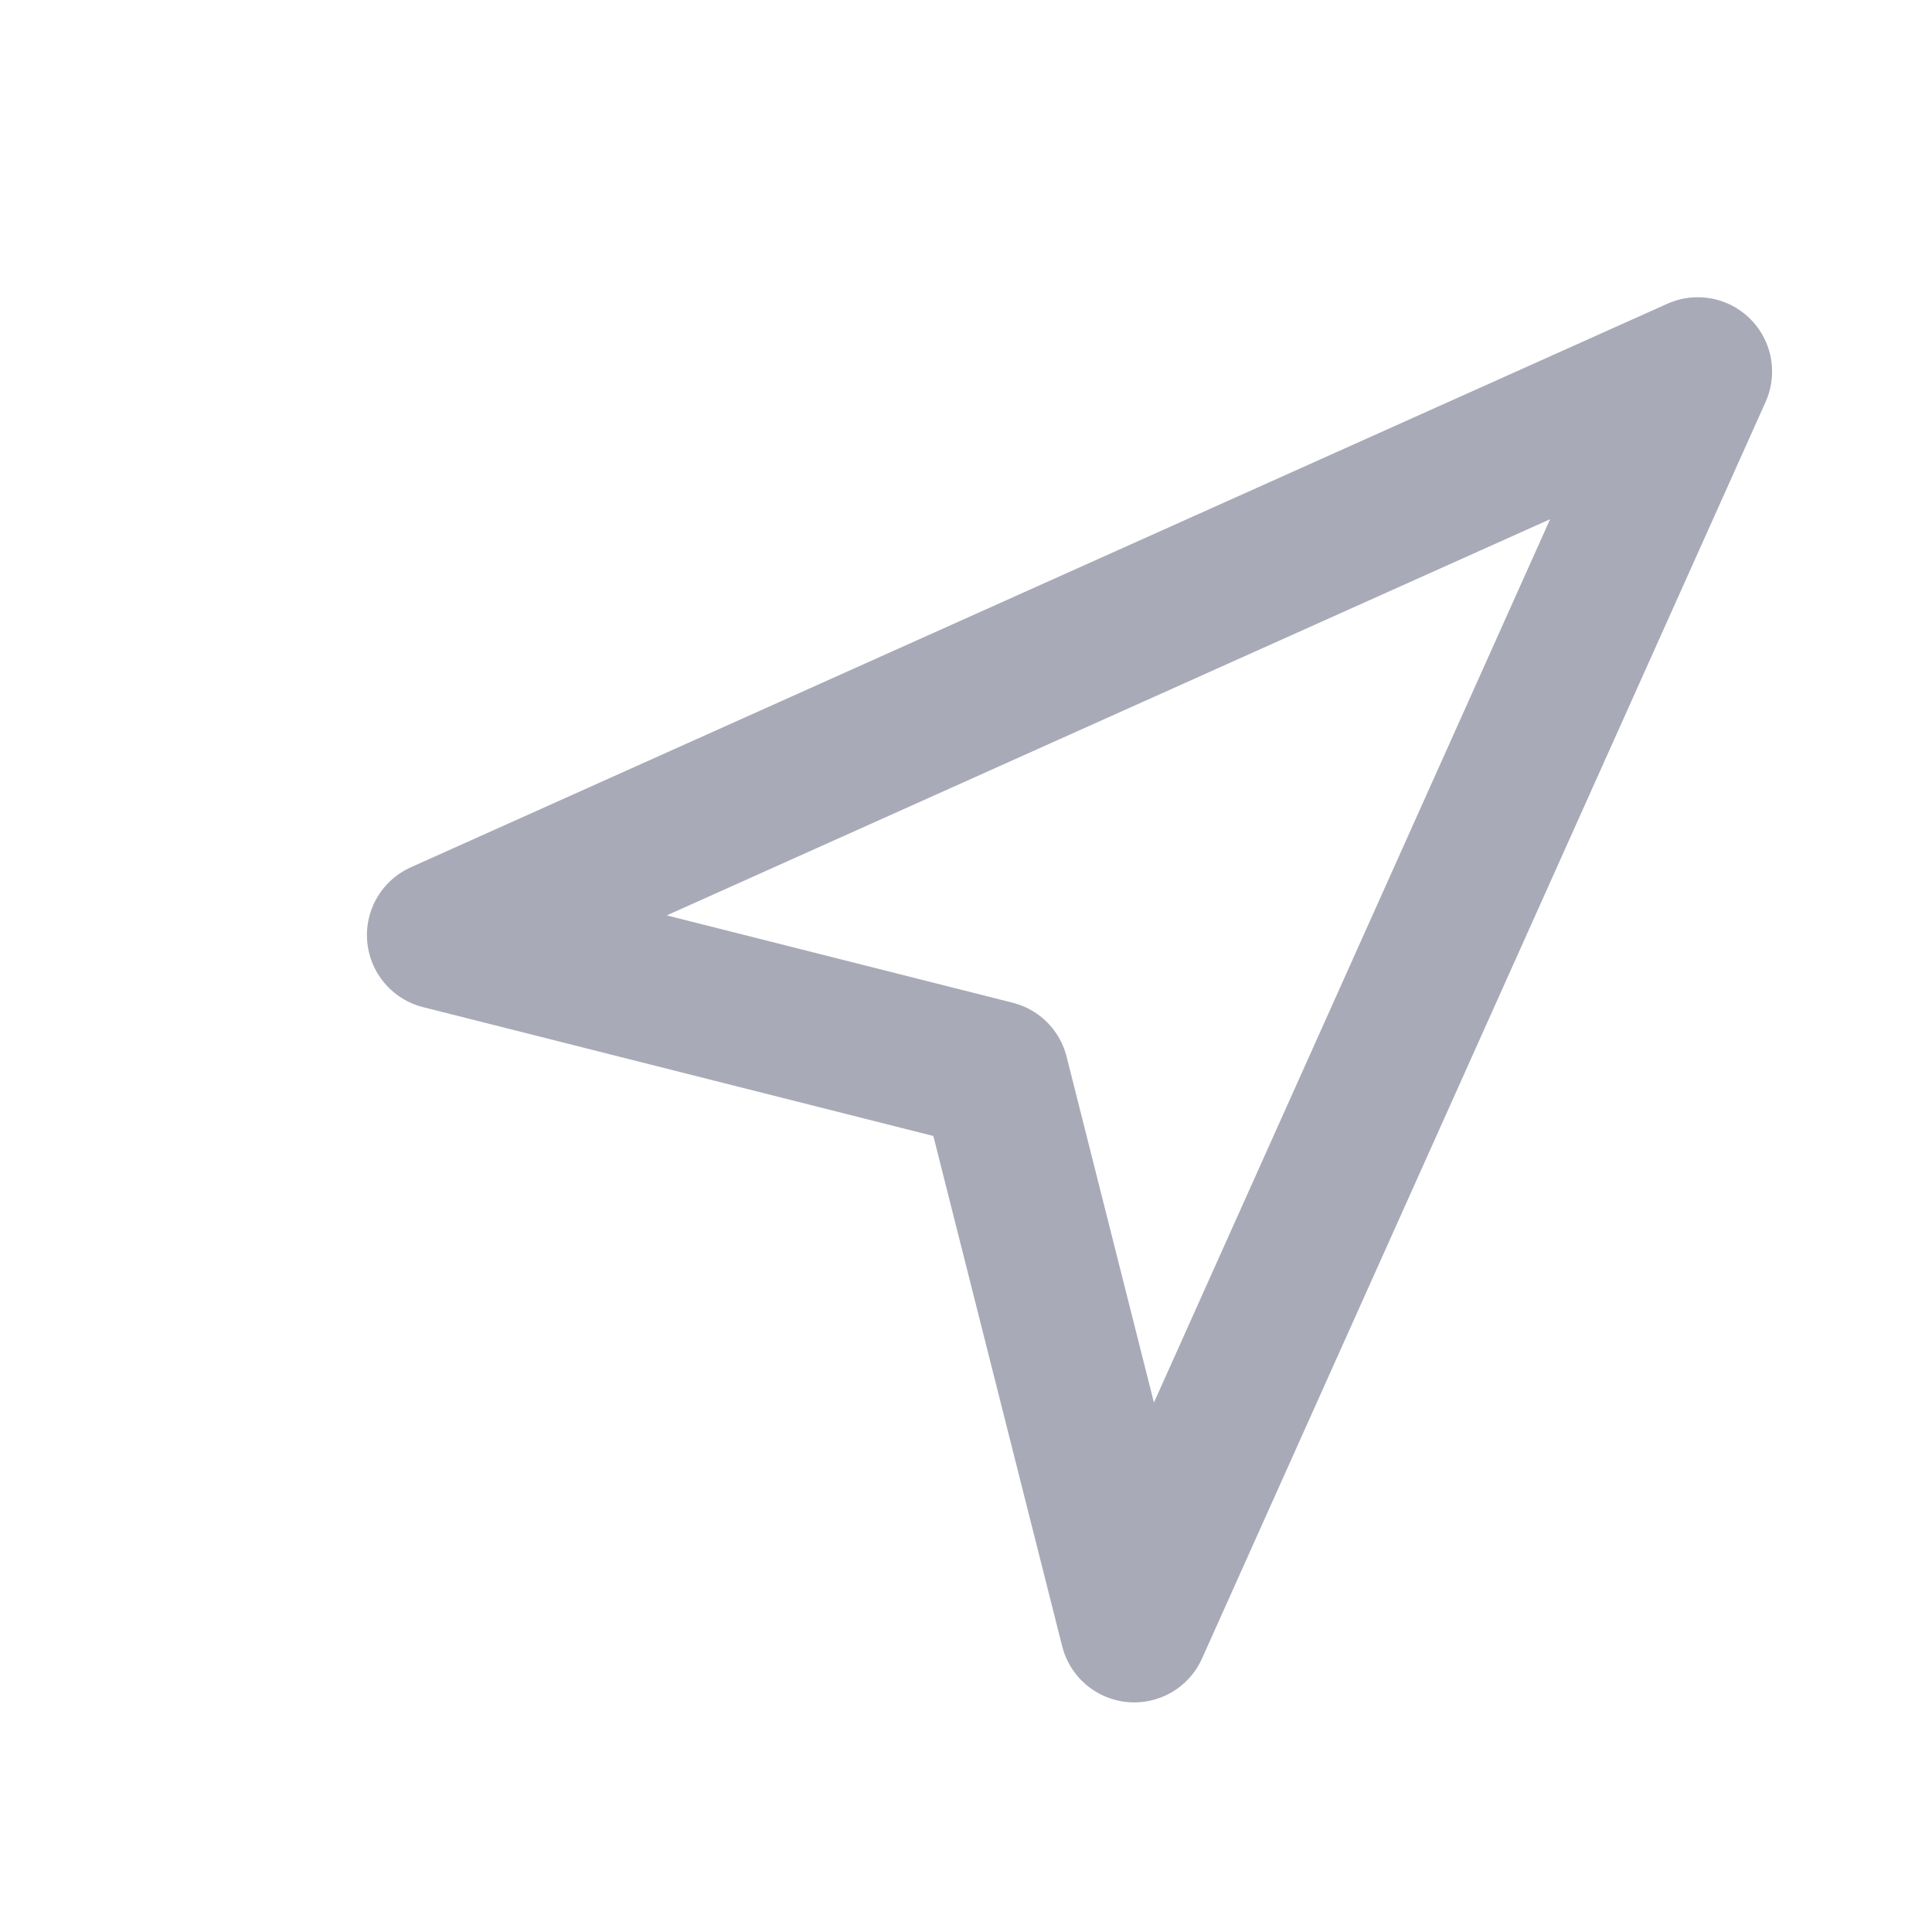 <svg width="13" height="13" viewBox="0 0 13 13" fill="none" xmlns="http://www.w3.org/2000/svg">
<path d="M11.424 2.5L2.969 6.292L6.692 7.232L7.632 10.955L11.424 2.5Z" stroke="#A8AAB7" stroke-linecap="round" stroke-linejoin="round"/>
</svg>
